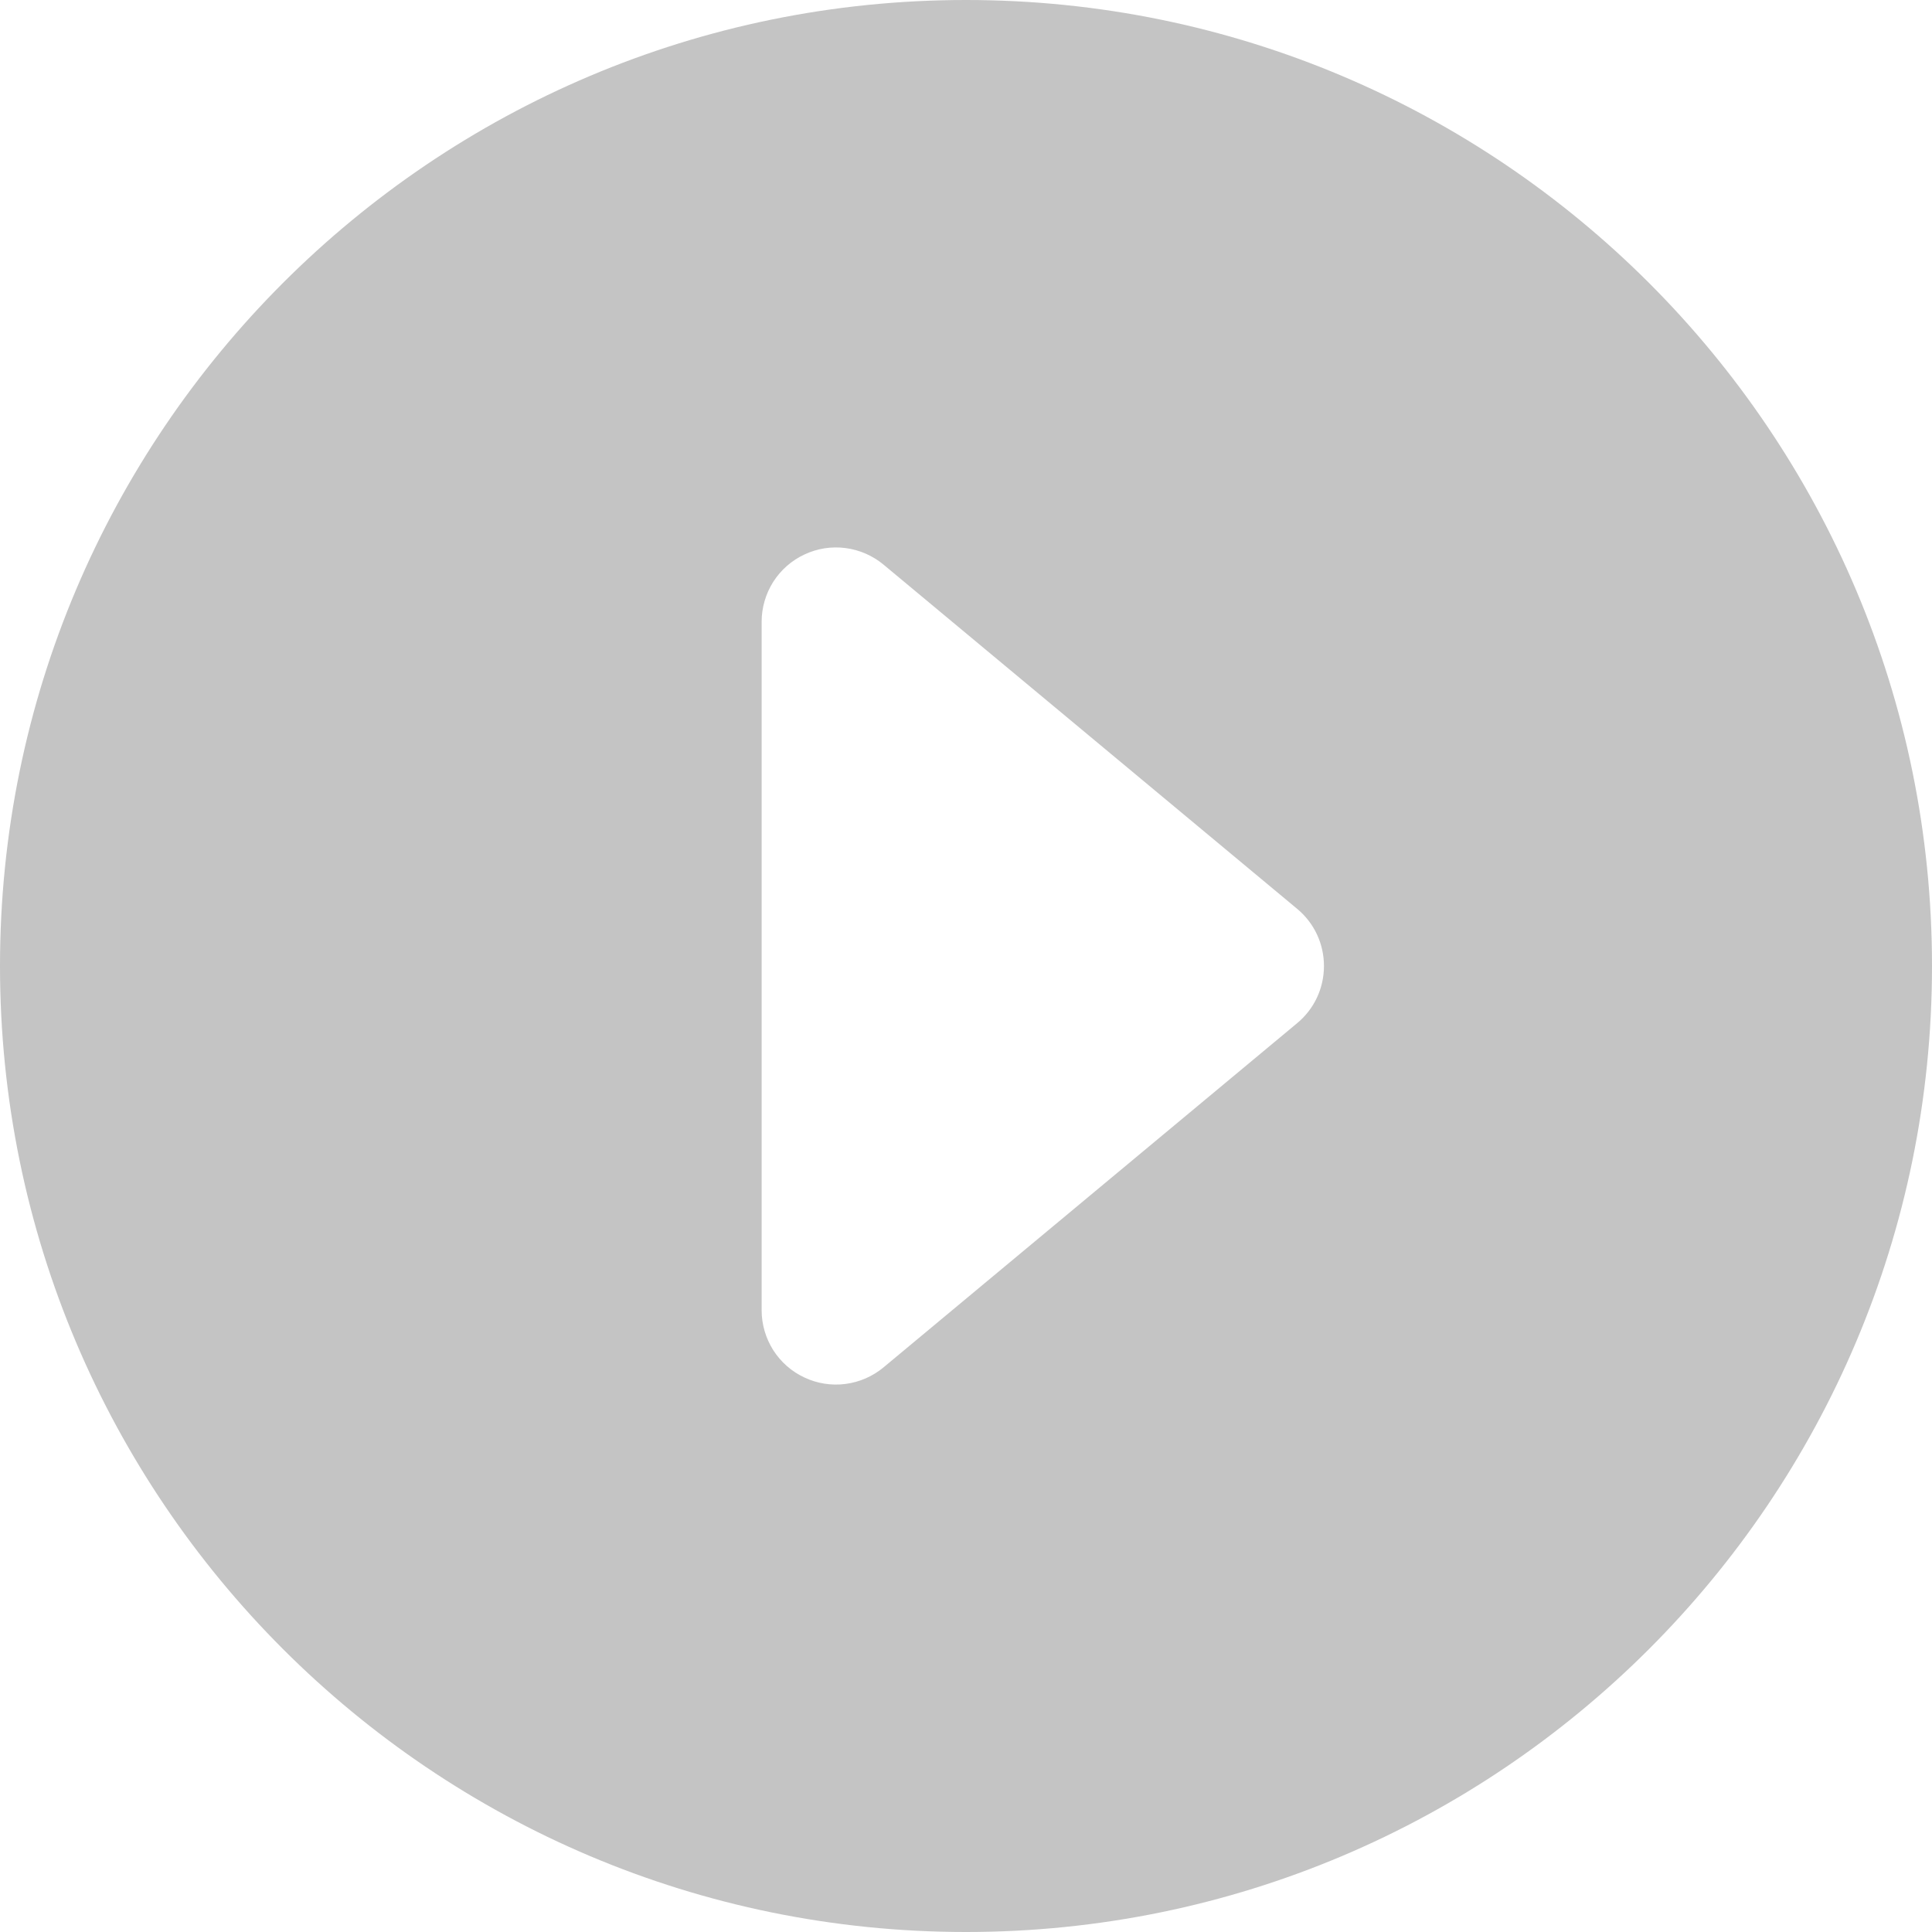 <svg width="18" height="18" viewBox="0 0 18 18" fill="none" xmlns="http://www.w3.org/2000/svg">
<path d="M9 0C4.03 0 0 4.03 0 9C0 13.97 4.03 18 9 18C13.97 18 18 13.97 18 9C18 4.03 13.97 0 9 0ZM8.231 5.26L12.086 8.468C12.164 8.533 12.227 8.614 12.27 8.706C12.313 8.798 12.335 8.898 12.335 9C12.335 9.102 12.313 9.202 12.27 9.294C12.227 9.386 12.164 9.467 12.086 9.532L8.231 12.74C8.13 12.824 8.007 12.877 7.877 12.894C7.746 12.911 7.614 12.89 7.495 12.834C7.376 12.779 7.275 12.69 7.204 12.579C7.134 12.468 7.096 12.339 7.096 12.208V5.792C7.096 5.661 7.134 5.532 7.204 5.421C7.275 5.31 7.376 5.221 7.495 5.166C7.614 5.11 7.746 5.089 7.877 5.106C8.007 5.123 8.13 5.176 8.231 5.26Z" fill="#C4C4C4"/>
</svg>
